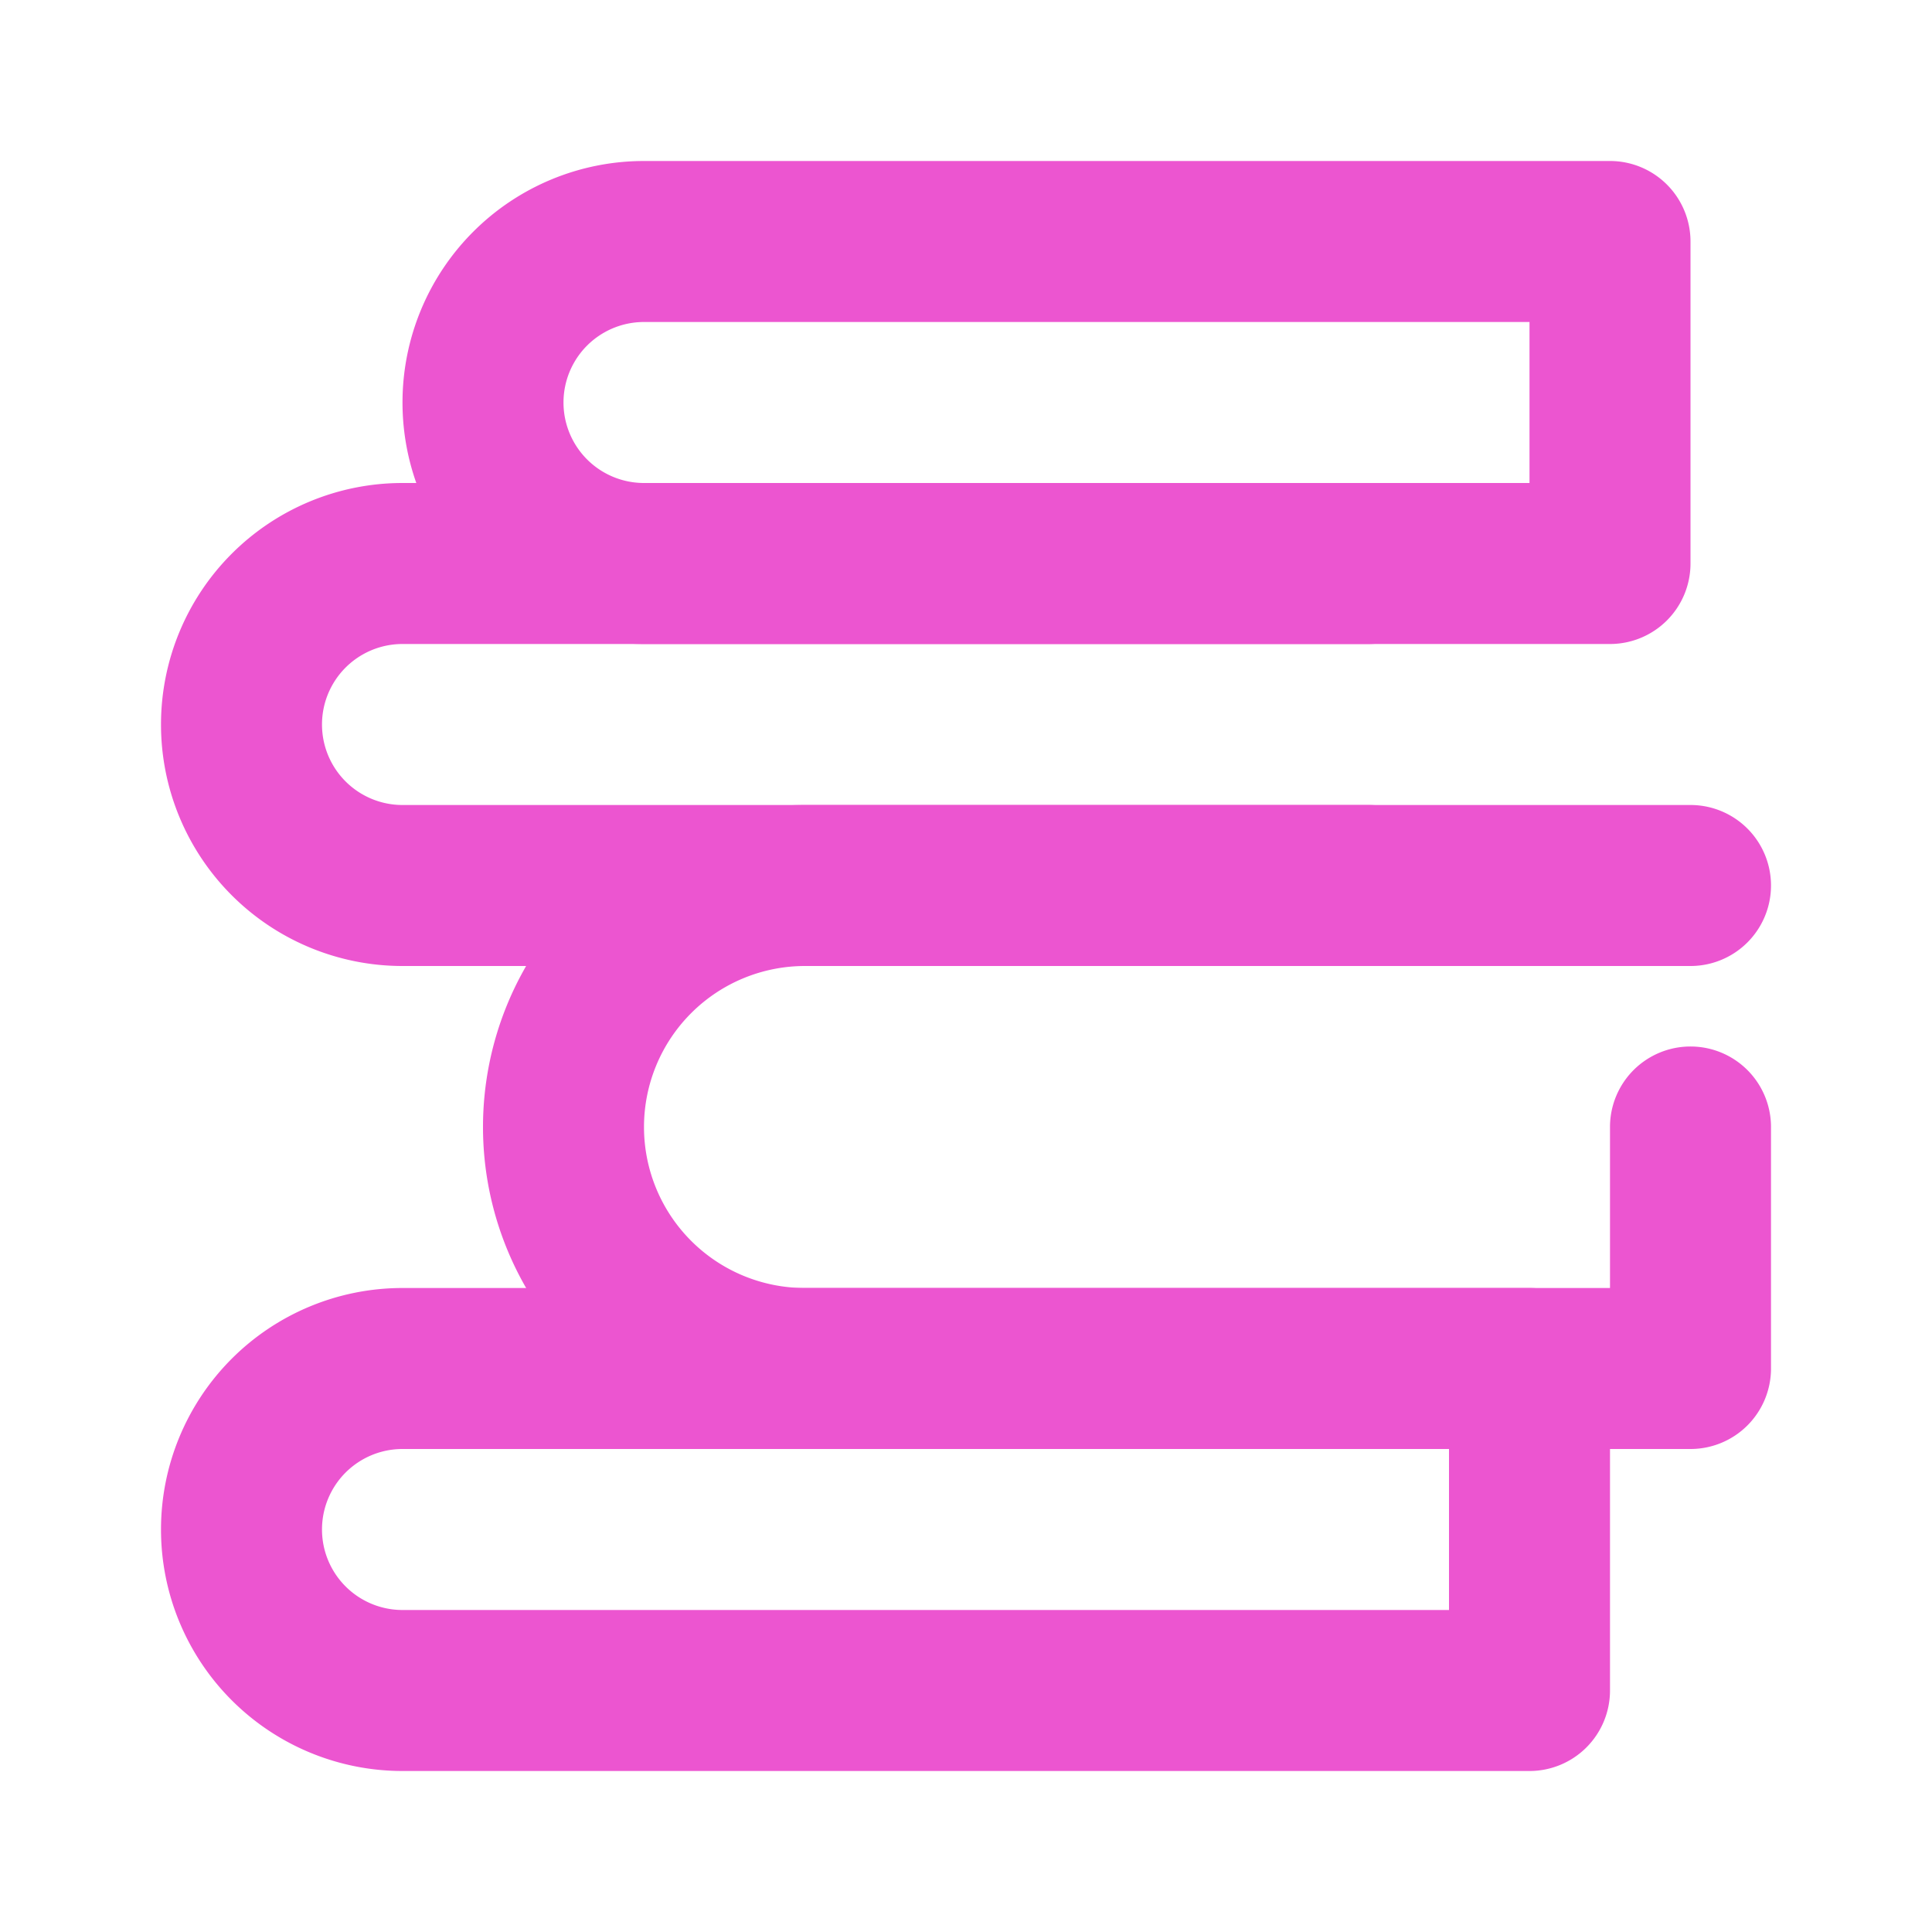 <!DOCTYPE svg PUBLIC "-//W3C//DTD SVG 1.1//EN" "http://www.w3.org/Graphics/SVG/1.1/DTD/svg11.dtd">
<!-- Uploaded to: SVG Repo, www.svgrepo.com, Transformed by: SVG Repo Mixer Tools -->
<svg width="800px" height="800px" viewBox="0 0 24 24" data-name="025_SCIENCE" id="_025_SCIENCE" xmlns="http://www.w3.org/2000/svg" fill="#000000">
<g id="SVGRepo_bgCarrier" stroke-width="0"/>
<g id="SVGRepo_tracerCarrier" stroke-linecap="round" stroke-linejoin="round"/>
<g id="SVGRepo_iconCarrier">
<defs>
<style>.cls-1{fill:#ec55d0;}</style>
</defs>
<path class="cls-1" d="M20,8H8A3,3,0,0,1,8,2H20a1,1,0,0,1,1,1V7A1,1,0,0,1,20,8ZM8,4A1,1,0,0,0,8,6H19V4Z"/>
<path class="cls-1" d="M19,22H5a3,3,0,0,1,0-6H19a1,1,0,0,1,1,1v4A1,1,0,0,1,19,22ZM5,18a1,1,0,0,0,0,2H18V18Z"/>
<path class="cls-1" d="M17,12H5A3,3,0,0,1,5,6H17a1,1,0,0,1,0,2H5a1,1,0,0,0,0,2H17a1,1,0,0,1,0,2Z"/>
<path class="cls-1" d="M21,18H10a4,4,0,0,1,0-8H21a1,1,0,0,1,0,2H10a2,2,0,0,0,0,4H20V14a1,1,0,0,1,2,0v3A1,1,0,0,1,21,18Z"/>
</g>
</svg>